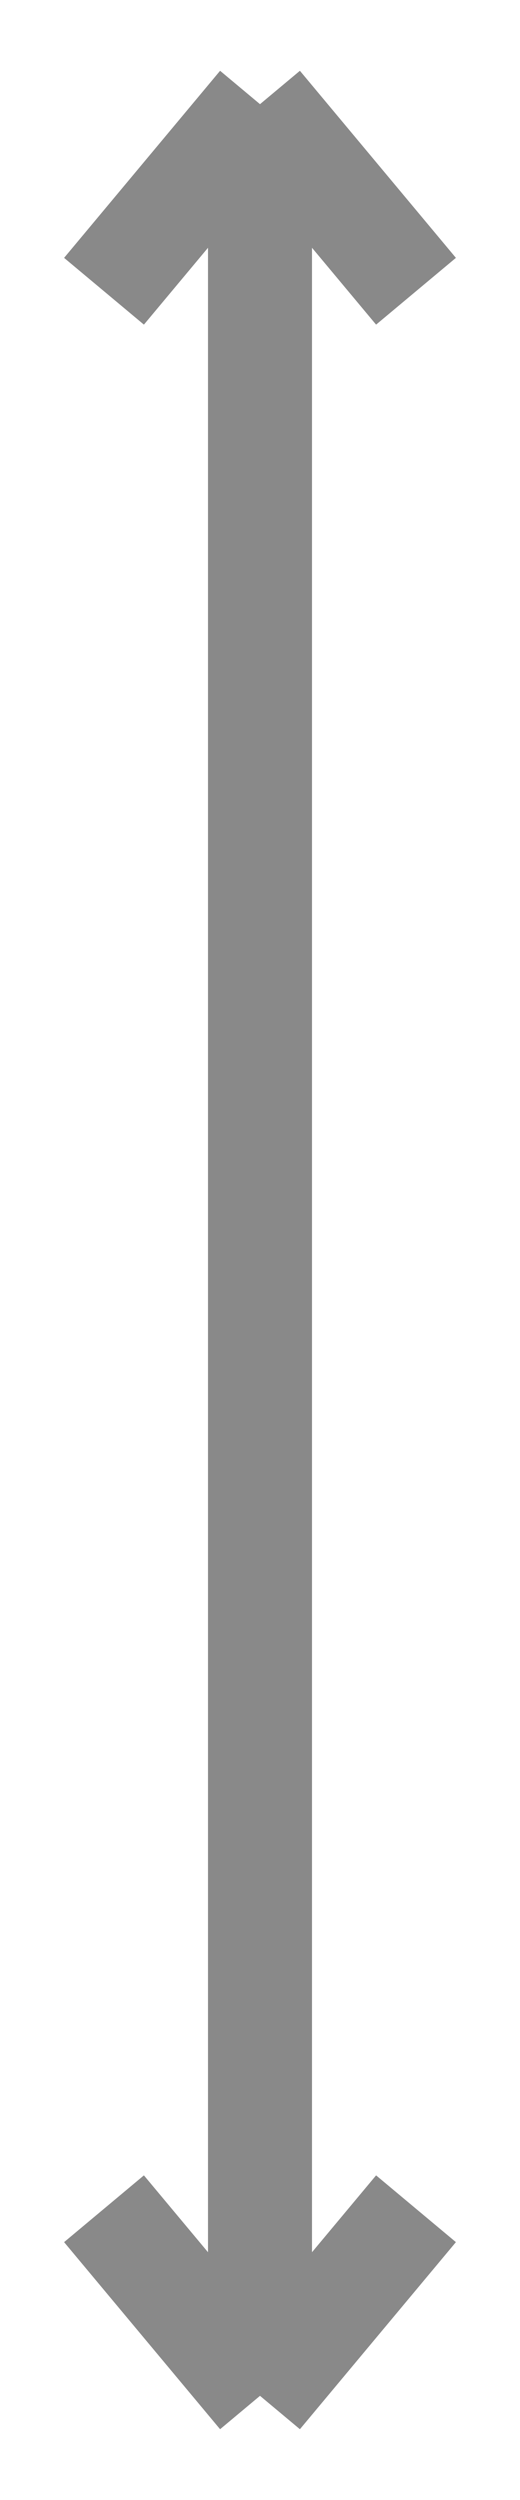 <svg width="5" height="24" viewBox="0 0 5 24" fill="none" xmlns="http://www.w3.org/2000/svg">
<path d="M1 21.204L2.5 23M2.5 23L4 21.204M2.5 23L2.5 1M2.5 1L1 2.796M2.5 1L4 2.796" stroke="#898989"/>
</svg>
